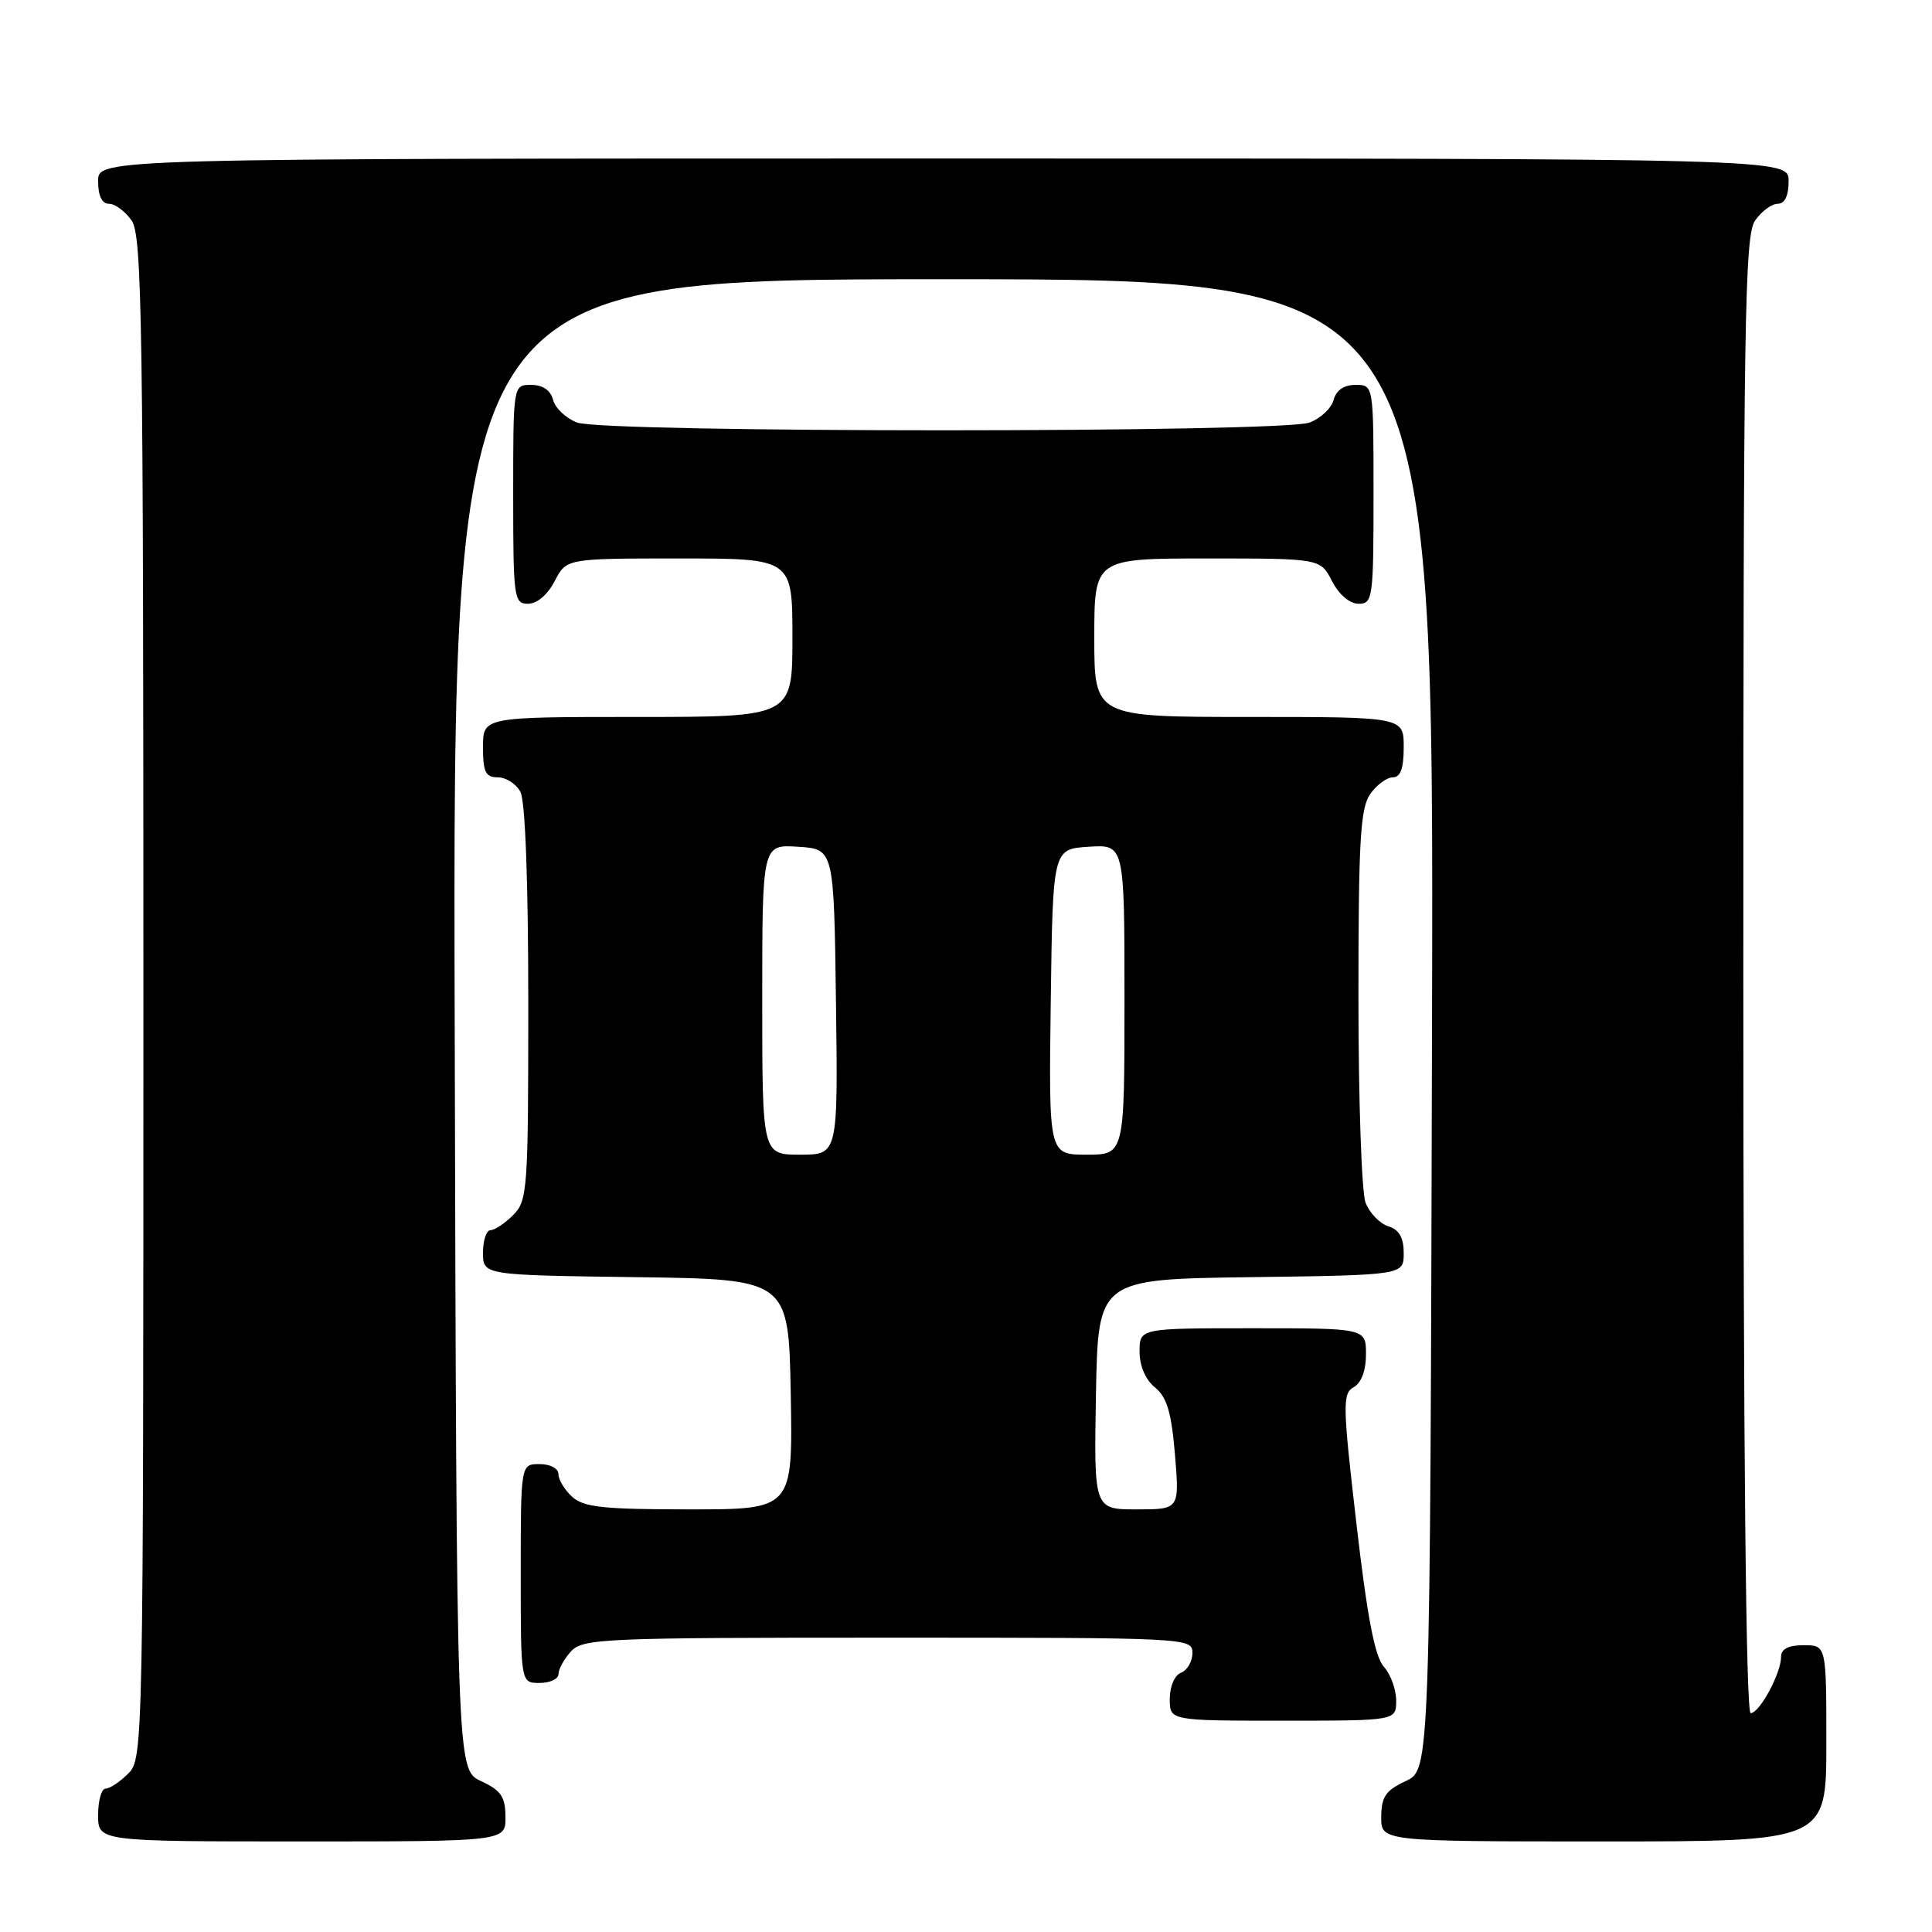 <?xml version="1.0" encoding="UTF-8" standalone="no"?>
<!DOCTYPE svg PUBLIC "-//W3C//DTD SVG 1.1//EN" "http://www.w3.org/Graphics/SVG/1.1/DTD/svg11.dtd" >
<svg xmlns="http://www.w3.org/2000/svg" xmlns:xlink="http://www.w3.org/1999/xlink" version="1.1" viewBox="0 0 256 256">
 <g >
 <path fill="currentColor"
d=" M 66.98 240.75 C 66.96 238.07 66.39 237.24 63.73 236.00 C 60.50 234.50 60.50 234.50 60.25 135.75 C 59.99 37.00 59.99 37.00 125.00 37.00 C 190.01 37.00 190.01 37.00 189.75 135.75 C 189.50 234.50 189.50 234.50 186.27 236.00 C 183.61 237.24 183.04 238.07 183.02 240.75 C 183.00 244.00 183.00 244.00 212.50 244.00 C 242.00 244.00 242.00 244.00 242.00 231.00 C 242.00 218.00 242.00 218.00 239.00 218.00 C 236.96 218.00 236.00 218.49 236.00 219.55 C 236.00 221.72 233.15 227.00 231.97 227.00 C 231.35 227.00 231.00 192.02 231.00 129.22 C 231.00 42.34 231.17 31.20 232.56 29.22 C 233.41 28.00 234.76 27.00 235.56 27.00 C 236.49 27.00 237.00 25.95 237.00 24.00 C 237.00 21.00 237.00 21.00 125.00 21.00 C 13.00 21.00 13.00 21.00 13.00 24.00 C 13.00 25.95 13.51 27.00 14.44 27.00 C 15.24 27.00 16.59 28.00 17.44 29.22 C 18.83 31.20 19.00 42.63 19.00 132.22 C 19.00 231.67 18.97 233.03 17.00 235.00 C 15.90 236.10 14.55 237.00 14.00 237.00 C 13.45 237.00 13.00 238.57 13.00 240.50 C 13.00 244.00 13.00 244.00 40.00 244.00 C 67.00 244.00 67.00 244.00 66.98 240.75 Z  M 185.00 225.33 C 185.00 223.86 184.26 221.84 183.36 220.84 C 182.17 219.53 181.16 214.24 179.73 201.87 C 177.90 186.09 177.88 184.65 179.37 183.81 C 180.39 183.24 181.00 181.60 181.00 179.45 C 181.00 176.00 181.00 176.00 166.00 176.00 C 151.00 176.00 151.00 176.00 151.00 179.09 C 151.00 180.99 151.78 182.82 153.04 183.84 C 154.62 185.13 155.22 187.13 155.69 192.75 C 156.29 200.00 156.29 200.00 150.62 200.00 C 144.95 200.00 144.95 200.00 145.22 184.75 C 145.50 169.50 145.50 169.50 165.75 169.23 C 186.00 168.96 186.00 168.96 186.00 166.05 C 186.00 163.99 185.40 162.94 183.94 162.48 C 182.81 162.12 181.46 160.71 180.94 159.35 C 180.42 157.99 180.00 145.75 180.00 132.16 C 180.00 111.41 180.25 107.09 181.56 105.22 C 182.41 104.00 183.76 103.00 184.56 103.00 C 185.57 103.00 186.00 101.82 186.00 99.00 C 186.00 95.00 186.00 95.00 165.50 95.00 C 145.00 95.00 145.00 95.00 145.00 84.50 C 145.00 74.00 145.00 74.00 159.97 74.00 C 174.95 74.00 174.95 74.00 176.50 77.00 C 177.43 78.80 178.84 80.00 180.03 80.00 C 181.90 80.00 182.00 79.27 182.00 65.50 C 182.00 51.00 182.00 51.00 179.62 51.00 C 178.08 51.00 177.05 51.71 176.71 52.99 C 176.43 54.08 175.00 55.43 173.53 55.99 C 169.93 57.36 80.07 57.36 76.47 55.99 C 75.00 55.43 73.57 54.08 73.29 52.99 C 72.95 51.71 71.92 51.00 70.38 51.00 C 68.00 51.00 68.00 51.00 68.00 65.50 C 68.00 79.27 68.10 80.00 69.97 80.00 C 71.16 80.00 72.57 78.80 73.50 77.00 C 75.05 74.00 75.05 74.00 90.03 74.00 C 105.00 74.00 105.00 74.00 105.00 84.50 C 105.00 95.00 105.00 95.00 84.50 95.00 C 64.00 95.00 64.00 95.00 64.00 99.00 C 64.00 102.31 64.34 103.00 65.96 103.00 C 67.05 103.00 68.40 103.87 68.96 104.93 C 69.60 106.13 70.00 116.88 70.00 132.93 C 70.00 157.67 69.90 159.10 68.00 161.00 C 66.90 162.10 65.55 163.00 65.00 163.00 C 64.45 163.00 64.00 164.34 64.00 165.98 C 64.00 168.96 64.00 168.96 84.25 169.23 C 104.50 169.50 104.50 169.50 104.78 184.75 C 105.05 200.00 105.05 200.00 91.35 200.00 C 80.01 200.00 77.34 199.72 75.83 198.35 C 74.82 197.43 74.00 196.08 74.00 195.35 C 74.00 194.58 72.93 194.00 71.50 194.00 C 69.00 194.00 69.00 194.00 69.00 208.50 C 69.00 223.00 69.00 223.00 71.50 223.00 C 72.88 223.00 74.00 222.47 74.00 221.83 C 74.00 221.18 74.74 219.83 75.65 218.83 C 77.21 217.11 79.84 217.00 117.65 217.00 C 157.54 217.00 158.00 217.02 158.00 219.03 C 158.00 220.15 157.32 221.32 156.50 221.64 C 155.64 221.97 155.00 223.46 155.00 225.11 C 155.00 228.00 155.00 228.00 170.00 228.00 C 185.00 228.00 185.00 228.00 185.00 225.33 Z  M 101.00 132.45 C 101.00 111.89 101.00 111.89 105.75 112.20 C 110.50 112.50 110.50 112.50 110.77 132.75 C 111.04 153.00 111.04 153.00 106.02 153.00 C 101.00 153.00 101.00 153.00 101.00 132.45 Z  M 139.23 132.75 C 139.50 112.50 139.50 112.50 144.25 112.20 C 149.00 111.89 149.00 111.89 149.00 132.45 C 149.00 153.00 149.00 153.00 143.98 153.00 C 138.96 153.00 138.96 153.00 139.23 132.75 Z "/>
</g>
</svg>